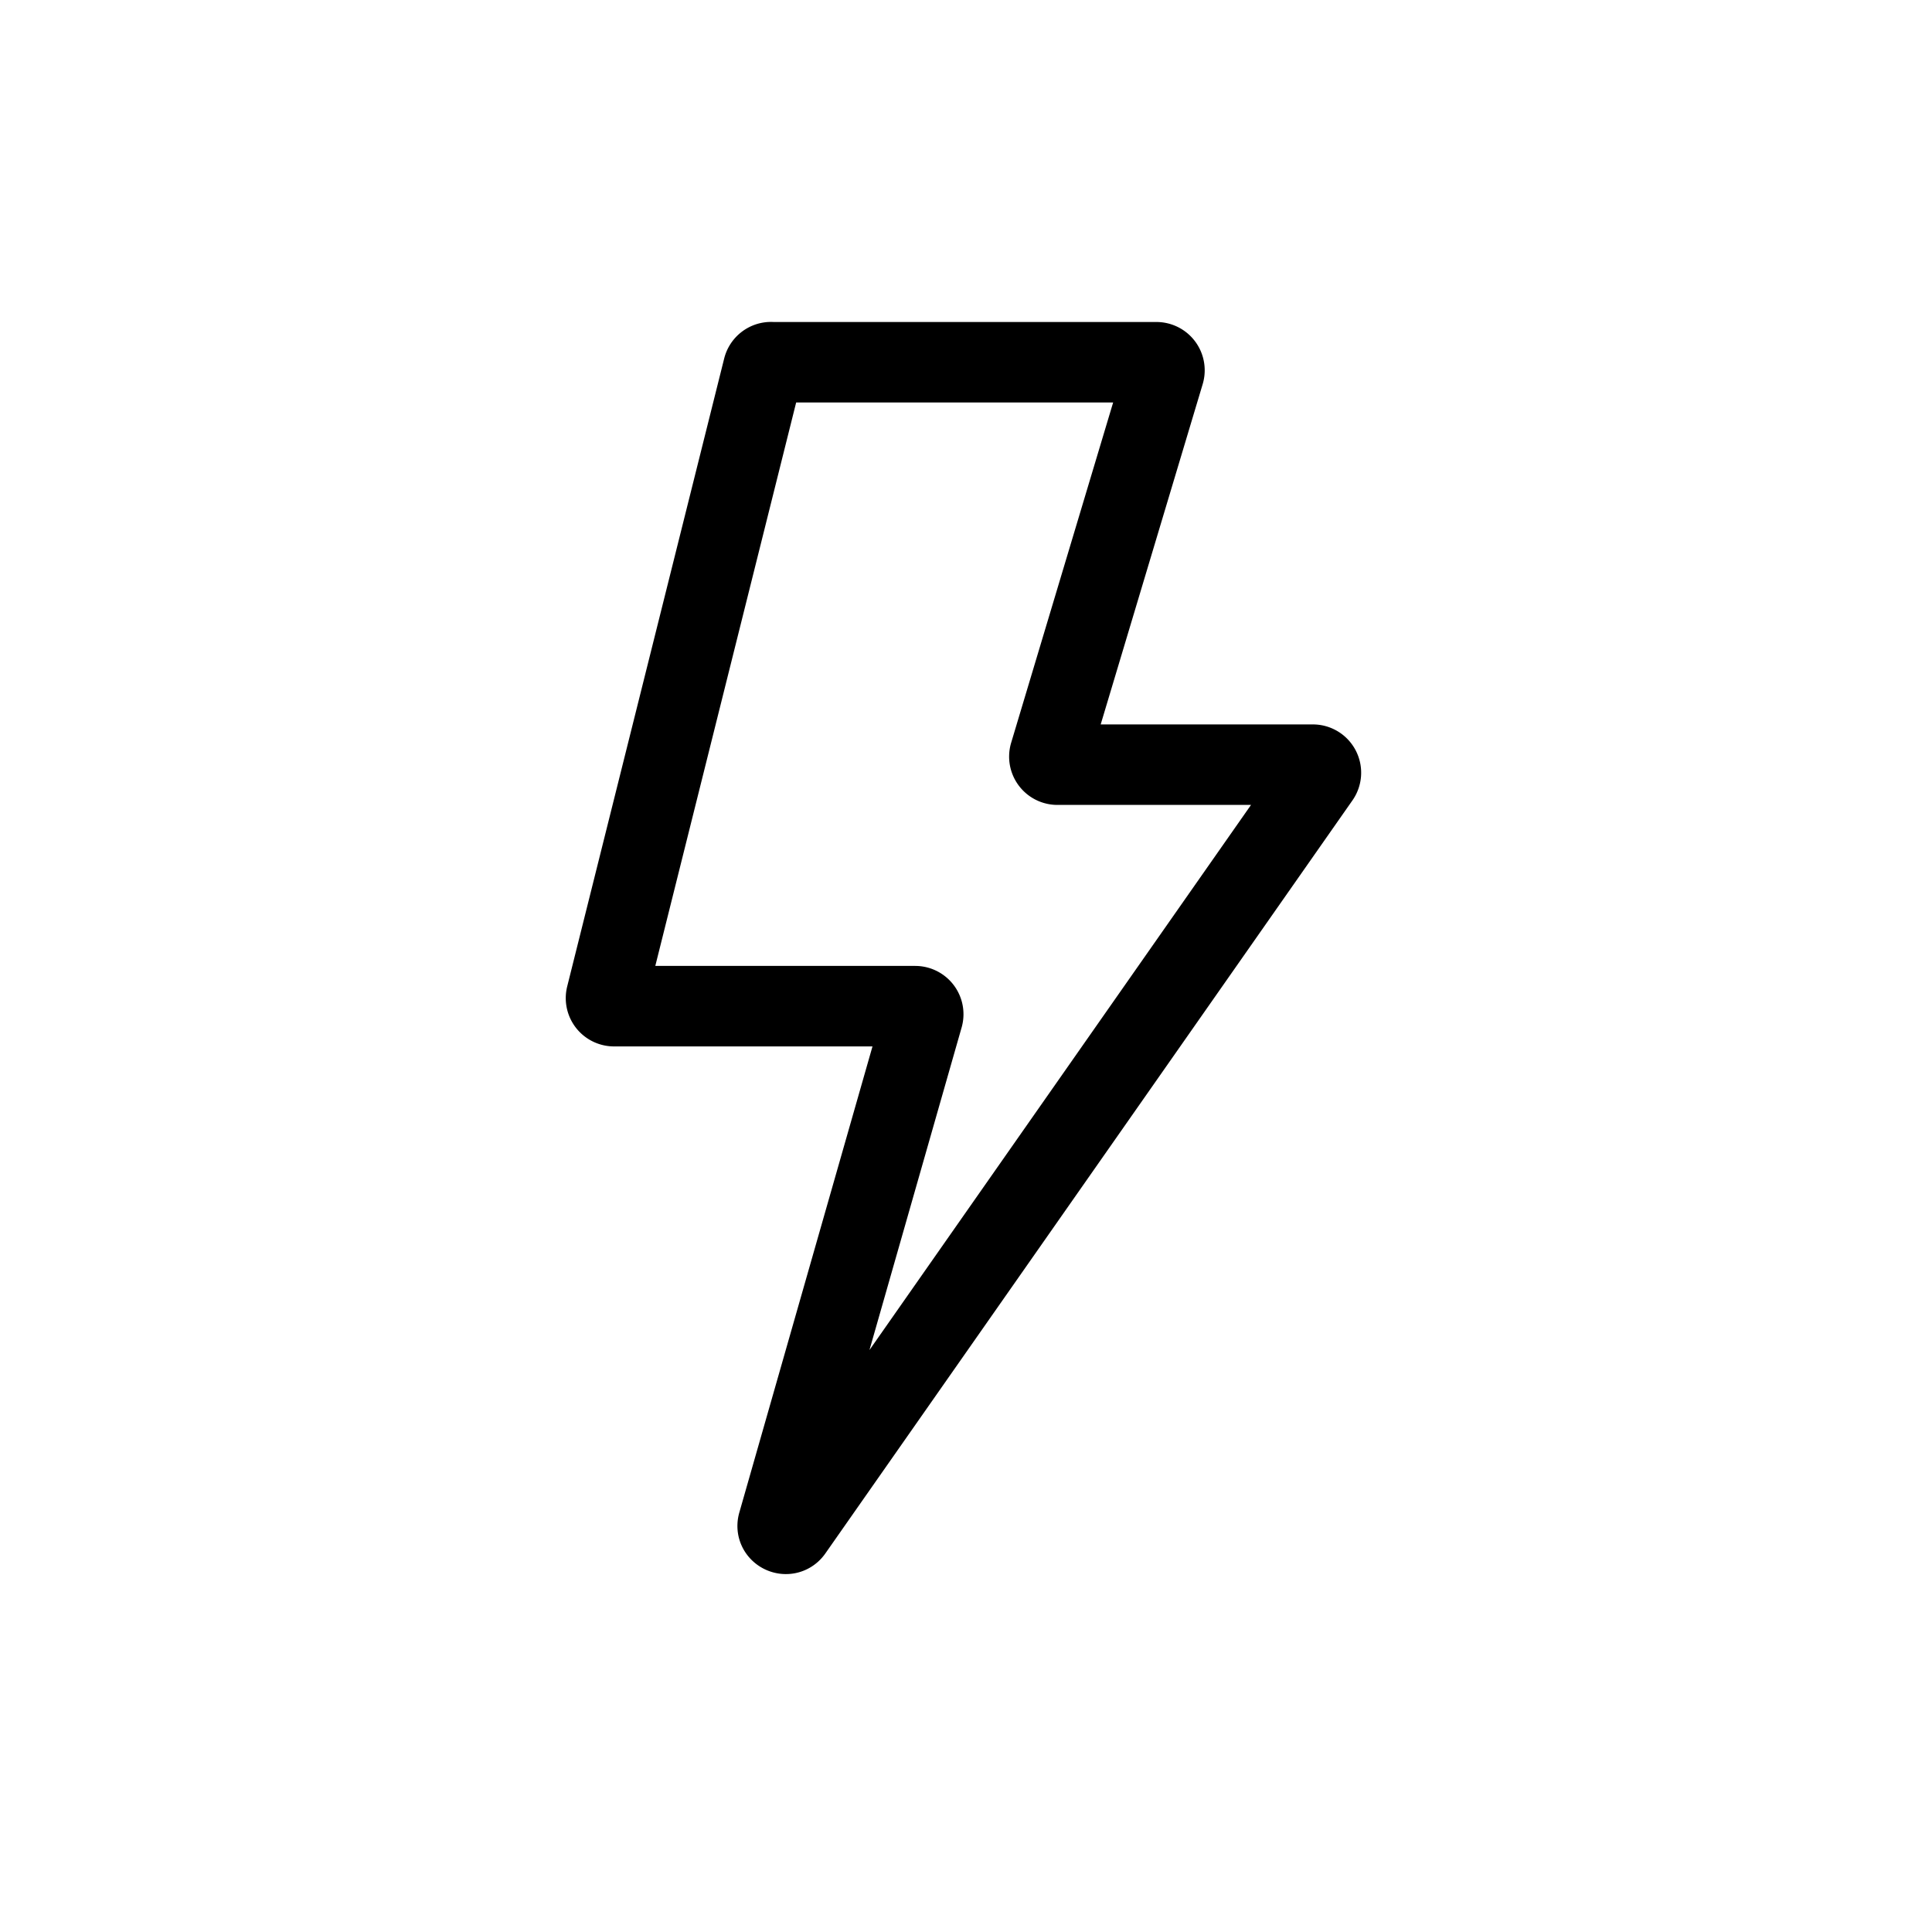 <svg xmlns="http://www.w3.org/2000/svg" viewBox="0 0 24 24" width="24" height="24" stroke="currentColor" stroke-linecap="round" stroke-linejoin="round" fill="none">
    <path d="M9.578 4.5h4.788a.1.1 0 0 1 .095.129L13.04 9.37a.1.1 0 0 0 .095.129h3.174a.1.1 0 0 1 .082.157l-6.548 9.355c-.065.092-.21.023-.178-.085l1.8-6.3a.1.1 0 0 0-.097-.127h-3.74a.1.1 0 0 1-.097-.124l1.95-7.8a.1.1 0 0 1 .097-.076Z" class="icon-stroke-gray-primary"/>
</svg>
